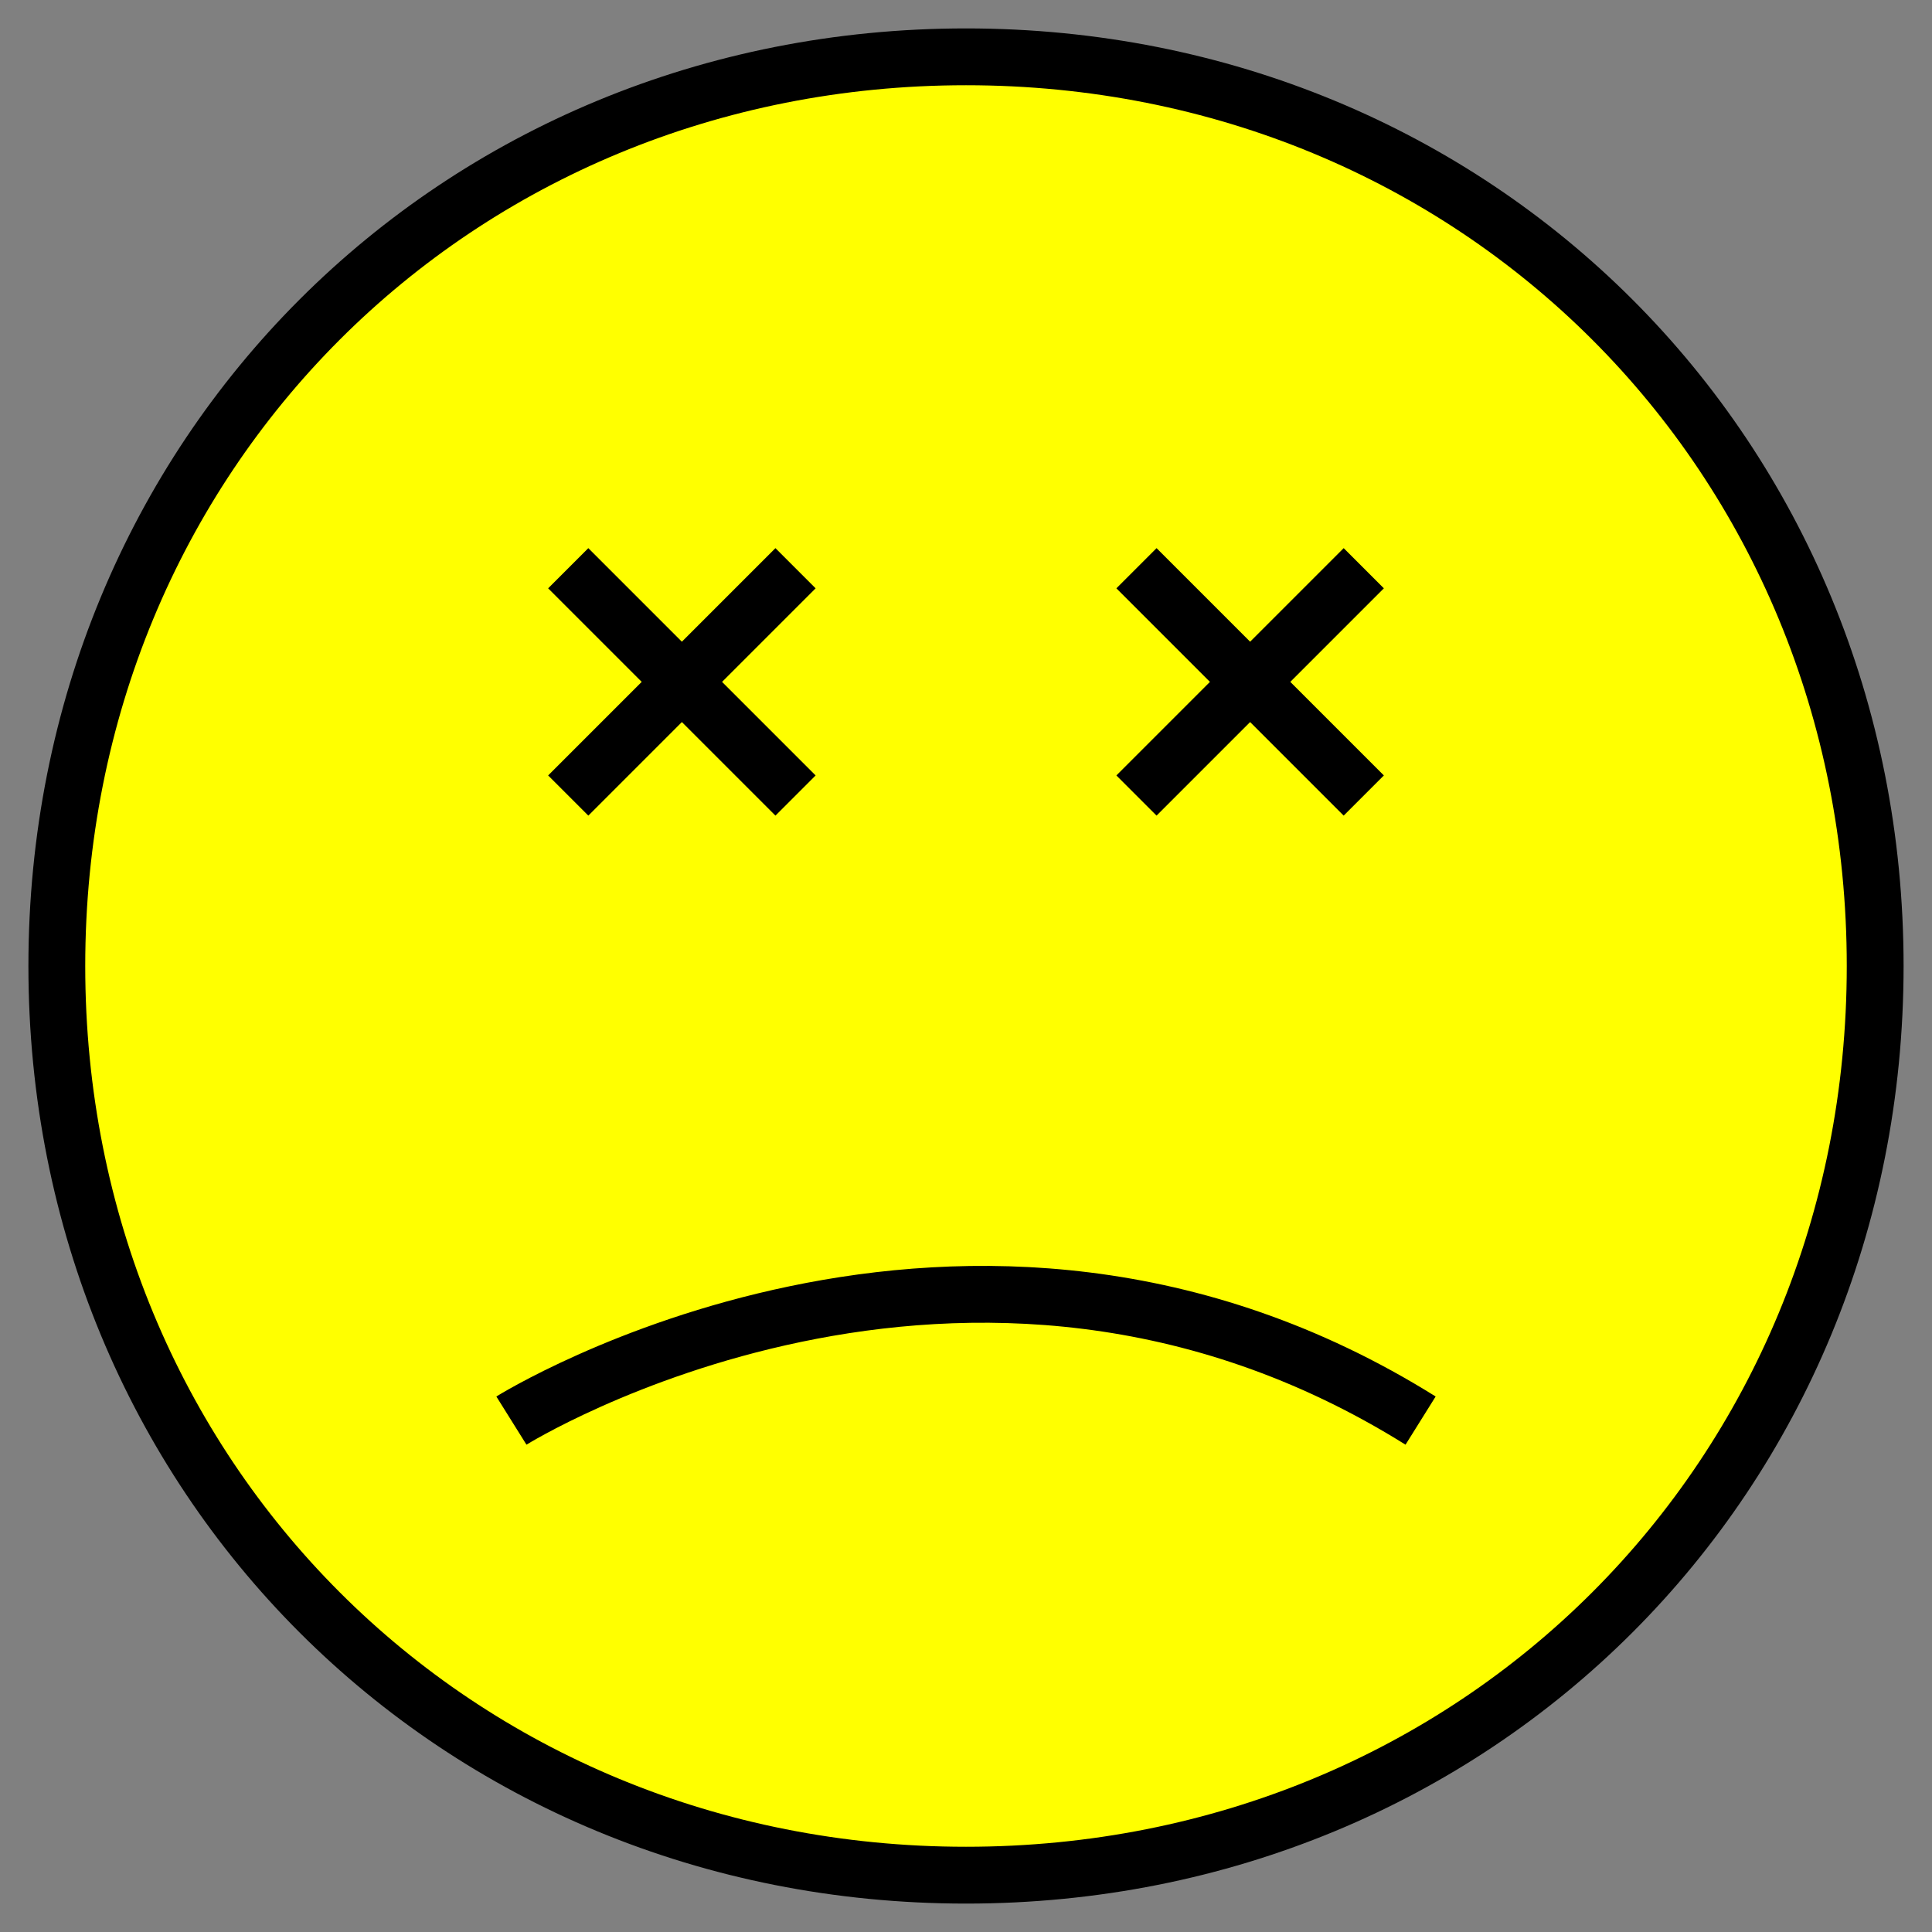 <svg xmlns="http://www.w3.org/2000/svg" viewBox="0 0 34 34" style=""><rect x="0" y="0" width="34" height="34" fill="#808080" stroke="none"/><rect id="backgroundrect" width="100%" height="100%" x="0" y="0" fill="none" stroke="none"/><path fill="#ffff00" stroke="#000000" d="M1,17 C1,8 8,1 17,1 C26,1 33,8 33,17 C33,26 26,33 17,33 C8,33 1,26 1,17 Z" id="svg_2"/><path d="M10,10 L14,14 M10,14 L14,10" stroke="#000" fill="none"/><path d="M20,10 L24,14 M20,14 L24,10" stroke="#000" fill="none"/><path d="M9,25 C9,25 17,20 25,25" stroke="#000" fill="none"/></svg>
